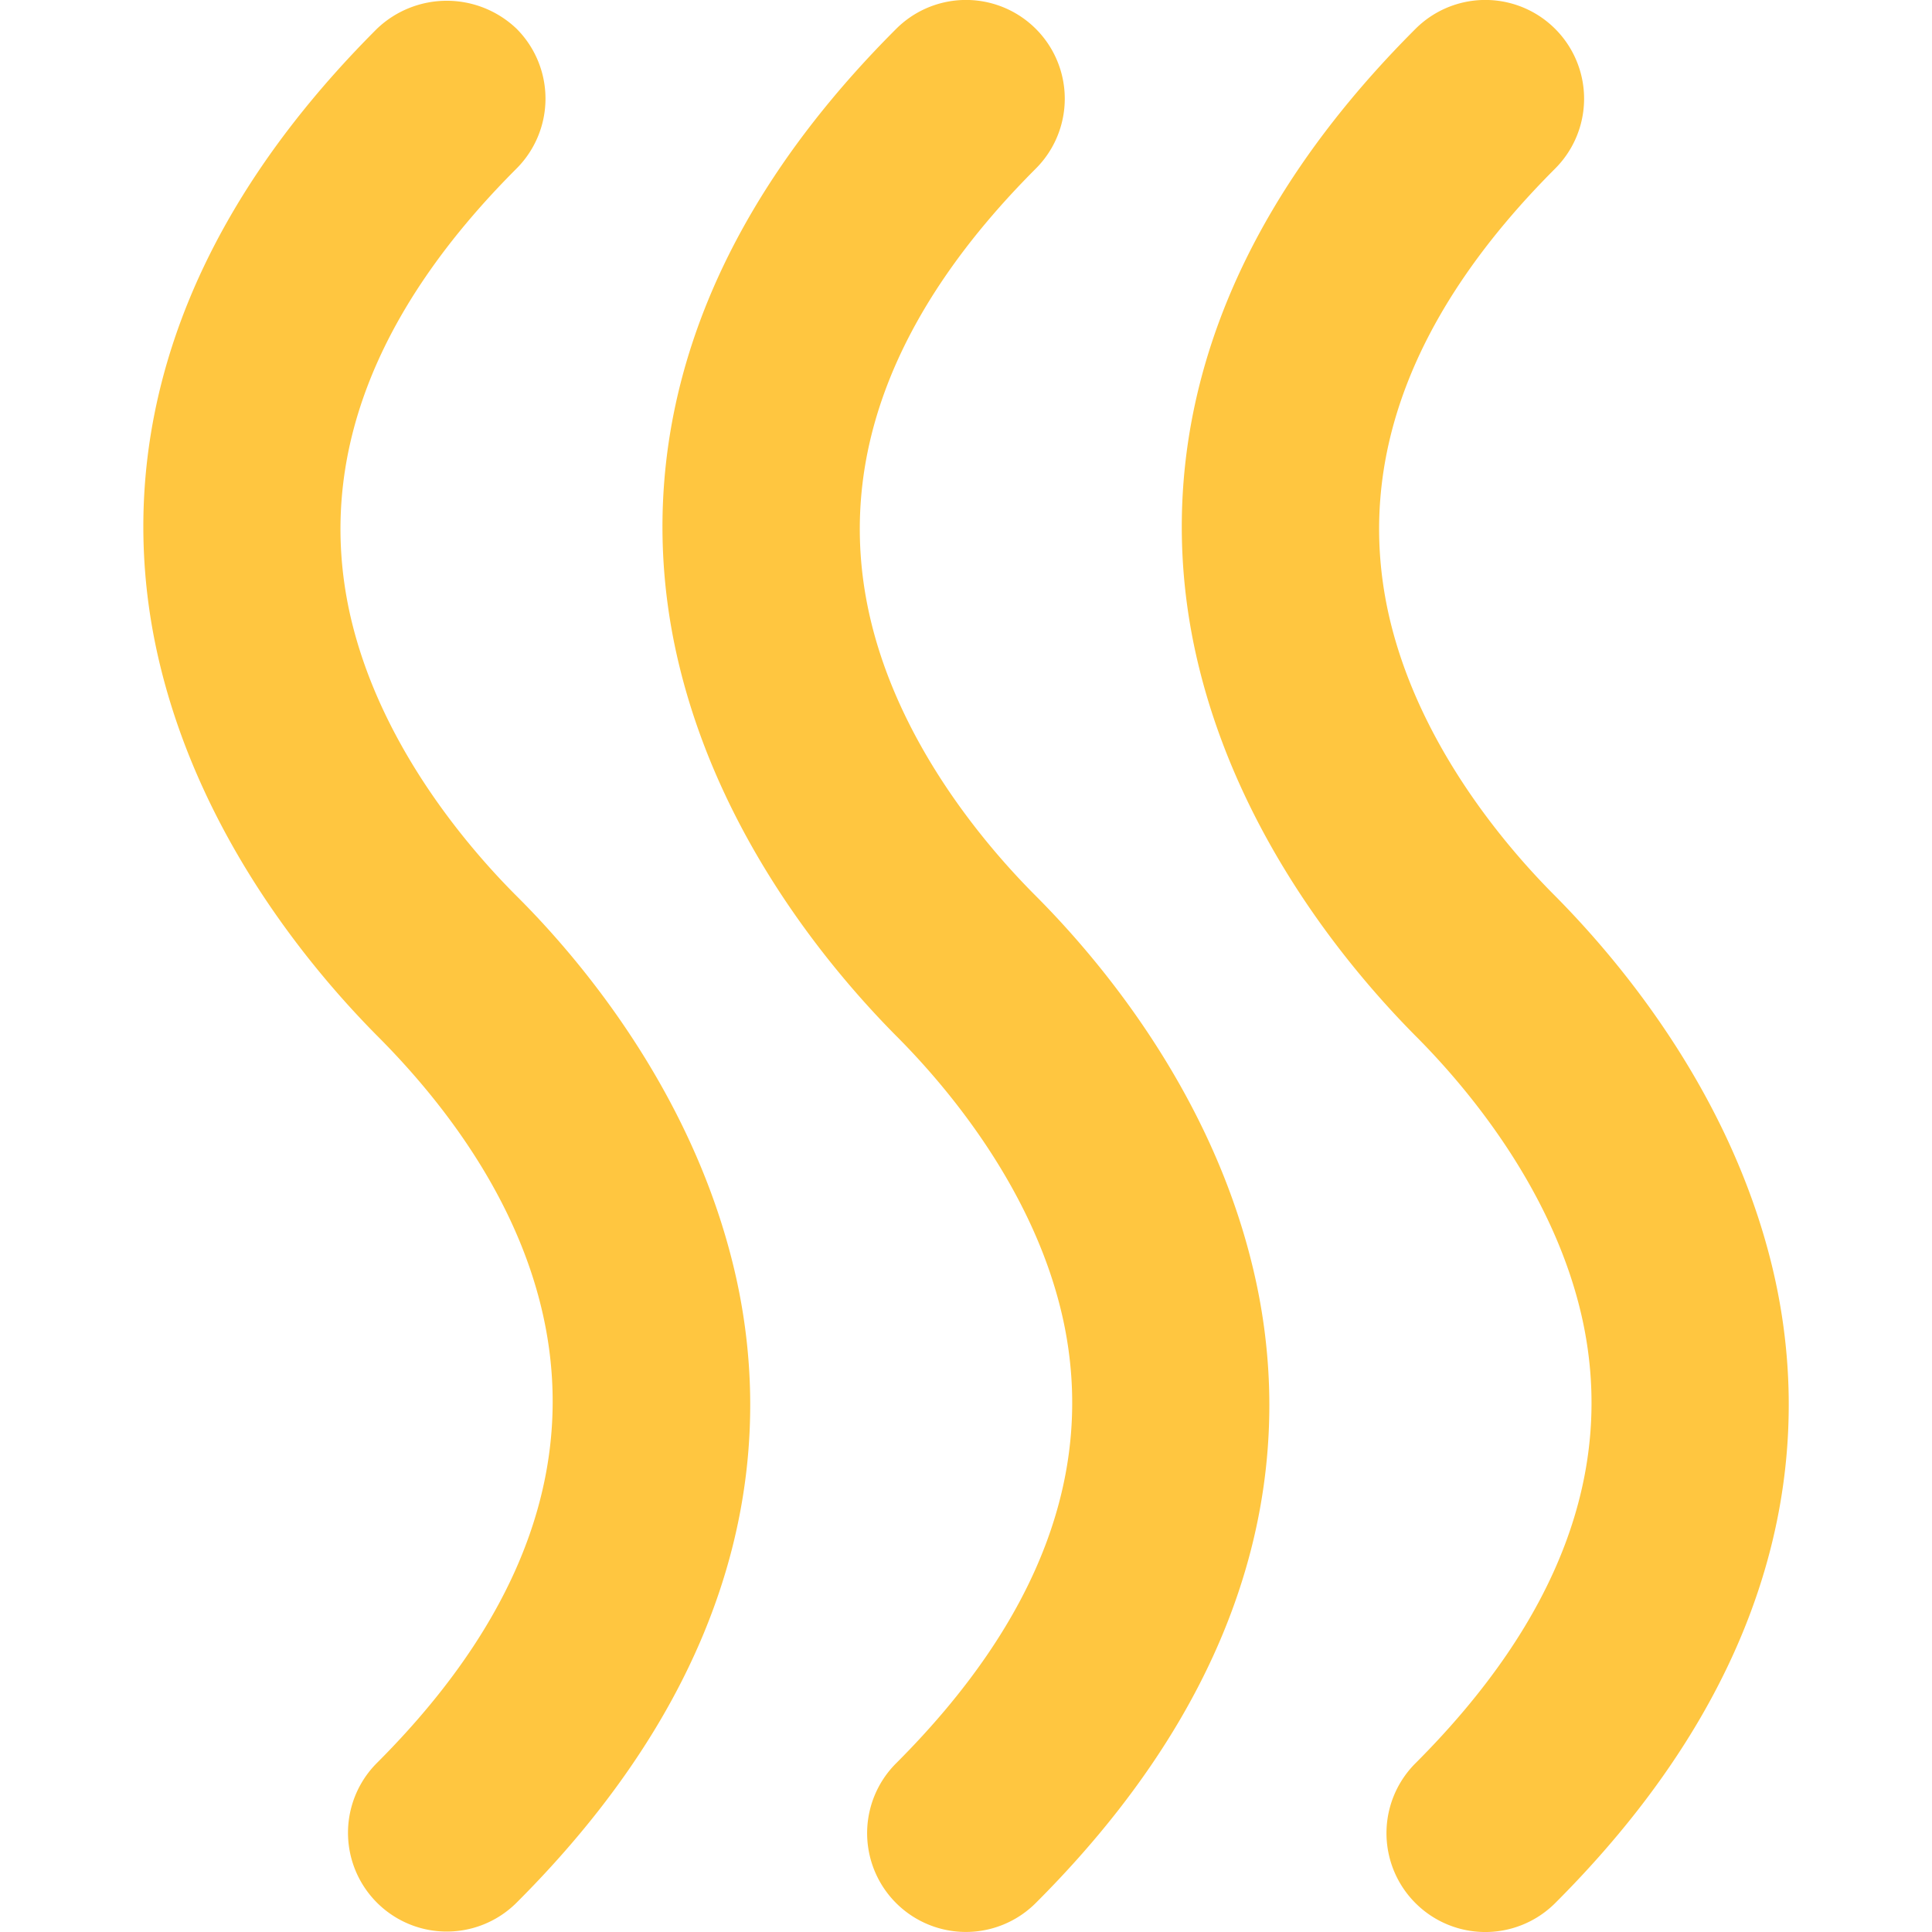 <svg id="Layer_1" data-name="Layer 1" xmlns="http://www.w3.org/2000/svg" viewBox="0 0 100 100"><defs><style>.cls-1{fill:#ffc640;}</style></defs><title>heat</title><path class="cls-1" d="M53.62,46.38c-2.61-2.61-7.21-8-8.66-14.75-1.67-7.78,1.24-15.49,8.66-22.91h0A5.11,5.11,0,0,0,46.38,1.5c-12.81,12.8-13.17,25-11.21,33,2.22,9.09,8,15.87,11.21,19.11,2.61,2.61,7.2,8,8.66,14.75,1.67,7.78-1.24,15.49-8.66,22.91a5.11,5.11,0,1,0,7.23,7.23c12.81-12.8,13.17-25,11.21-33C62.61,56.4,56.85,49.62,53.62,46.38Z"/><path class="cls-1" d="M91.71,65.49c-2.22-9.09-8-15.87-11.21-19.11-2.61-2.61-7.2-8-8.66-14.75-1.67-7.78,1.24-15.49,8.66-22.91A5.11,5.11,0,0,0,73.26,1.5c-12.81,12.8-13.17,25-11.21,33,2.22,9.09,8,15.87,11.21,19.11,2.61,2.61,7.2,8,8.66,14.75,1.67,7.78-1.24,15.49-8.66,22.91A5.11,5.11,0,1,0,80.5,98.5C93.3,85.7,93.66,73.48,91.71,65.49Z"/><path class="cls-1" d="M26.74,46.38c-2.61-2.61-7.2-8-8.66-14.75-1.67-7.78,1.24-15.49,8.66-22.91h0a5.12,5.12,0,0,0,0-7.23,5.23,5.23,0,0,0-7.23,0c-12.81,12.8-13.17,25-11.21,33,2.22,9.09,8,15.87,11.21,19.11,7,7,16.38,21.27,0,37.65a5.11,5.11,0,1,0,7.23,7.23c12.81-12.8,13.17-25,11.21-33C35.73,56.4,30,49.62,26.74,46.38Z"/></svg>